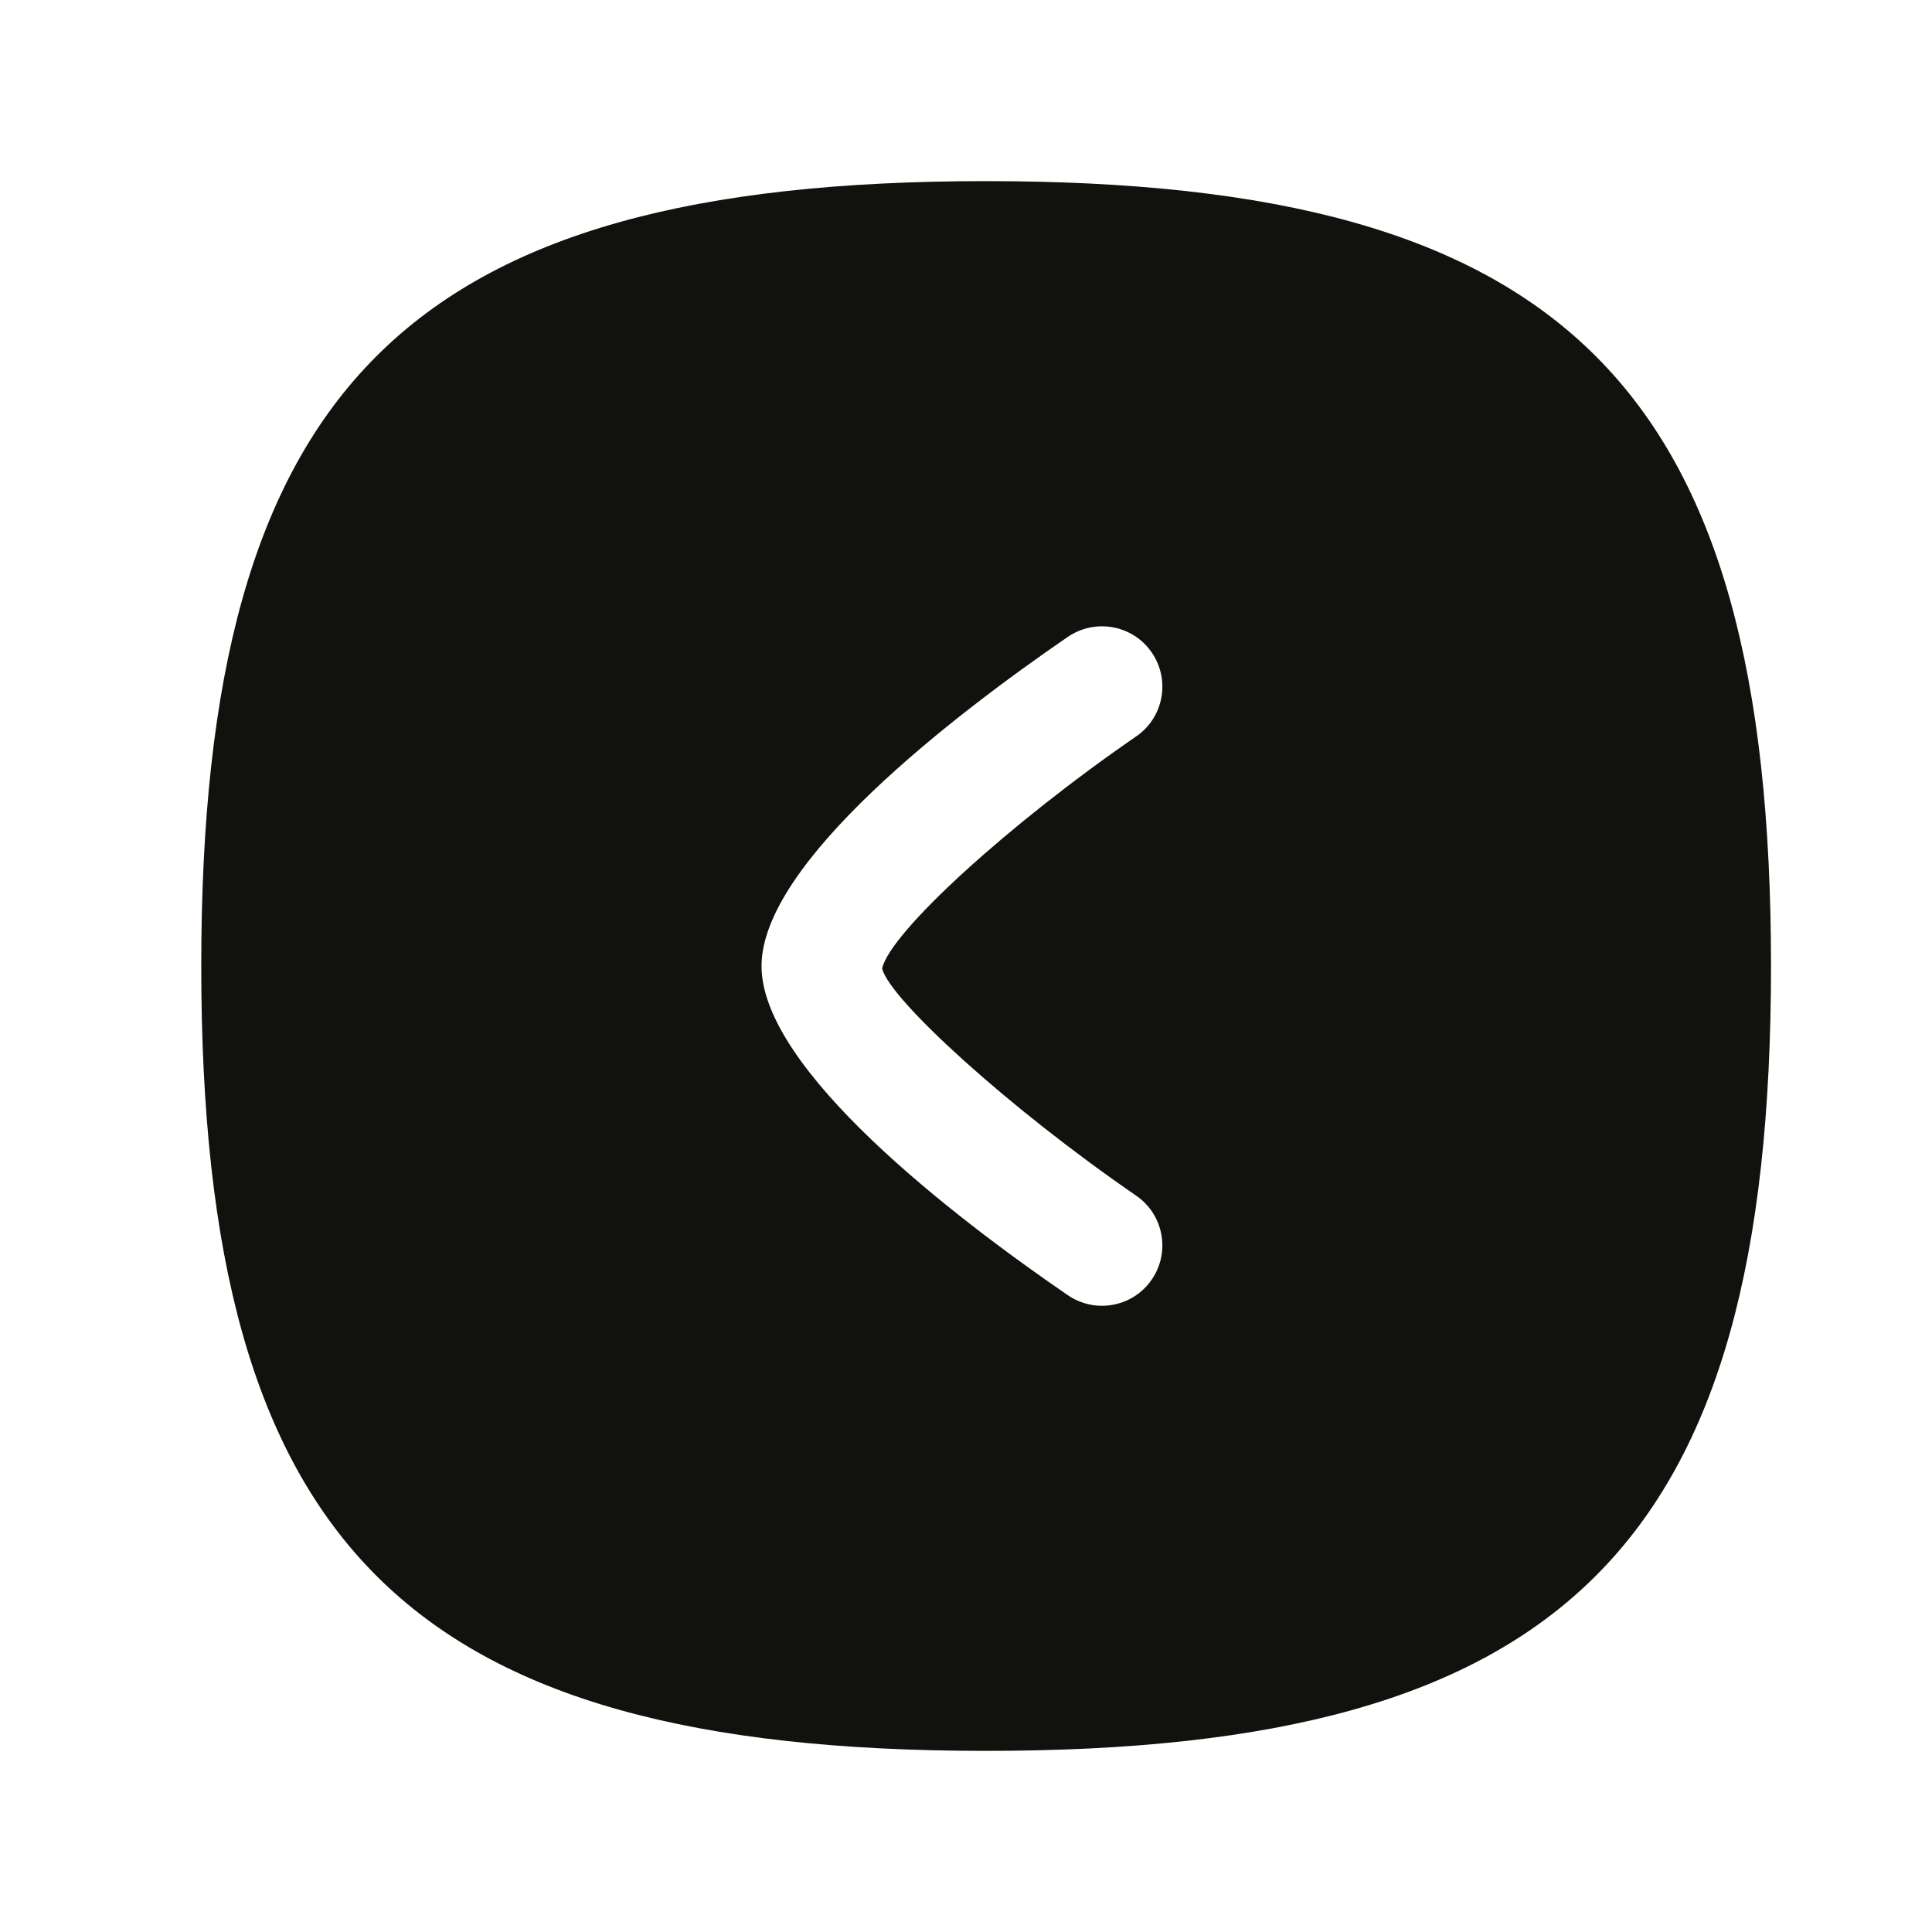 <svg width="24" height="24" viewBox="0 0 24 24" fill="none" xmlns="http://www.w3.org/2000/svg">
<path fill-rule="evenodd" clip-rule="evenodd" d="M14.114 14.853C14.455 15.087 14.542 15.554 14.307 15.896C14.162 16.108 13.927 16.221 13.688 16.221C13.542 16.221 13.394 16.178 13.264 16.089C11.843 15.114 9.46 13.285 9.46 12.001C9.46 10.718 11.843 8.888 13.264 7.912C13.608 7.678 14.073 7.764 14.307 8.105C14.542 8.446 14.456 8.913 14.114 9.148C12.53 10.238 11.054 11.585 10.958 12.032C11.054 12.417 12.53 13.764 14.114 14.853ZM12.25 2.25C5.051 2.25 2.5 4.802 2.5 12C2.5 19.199 5.051 21.75 12.25 21.75C19.448 21.75 22 19.199 22 12C22 4.802 19.448 2.25 12.25 2.25Z" fill="#11120D"/>
</svg>
